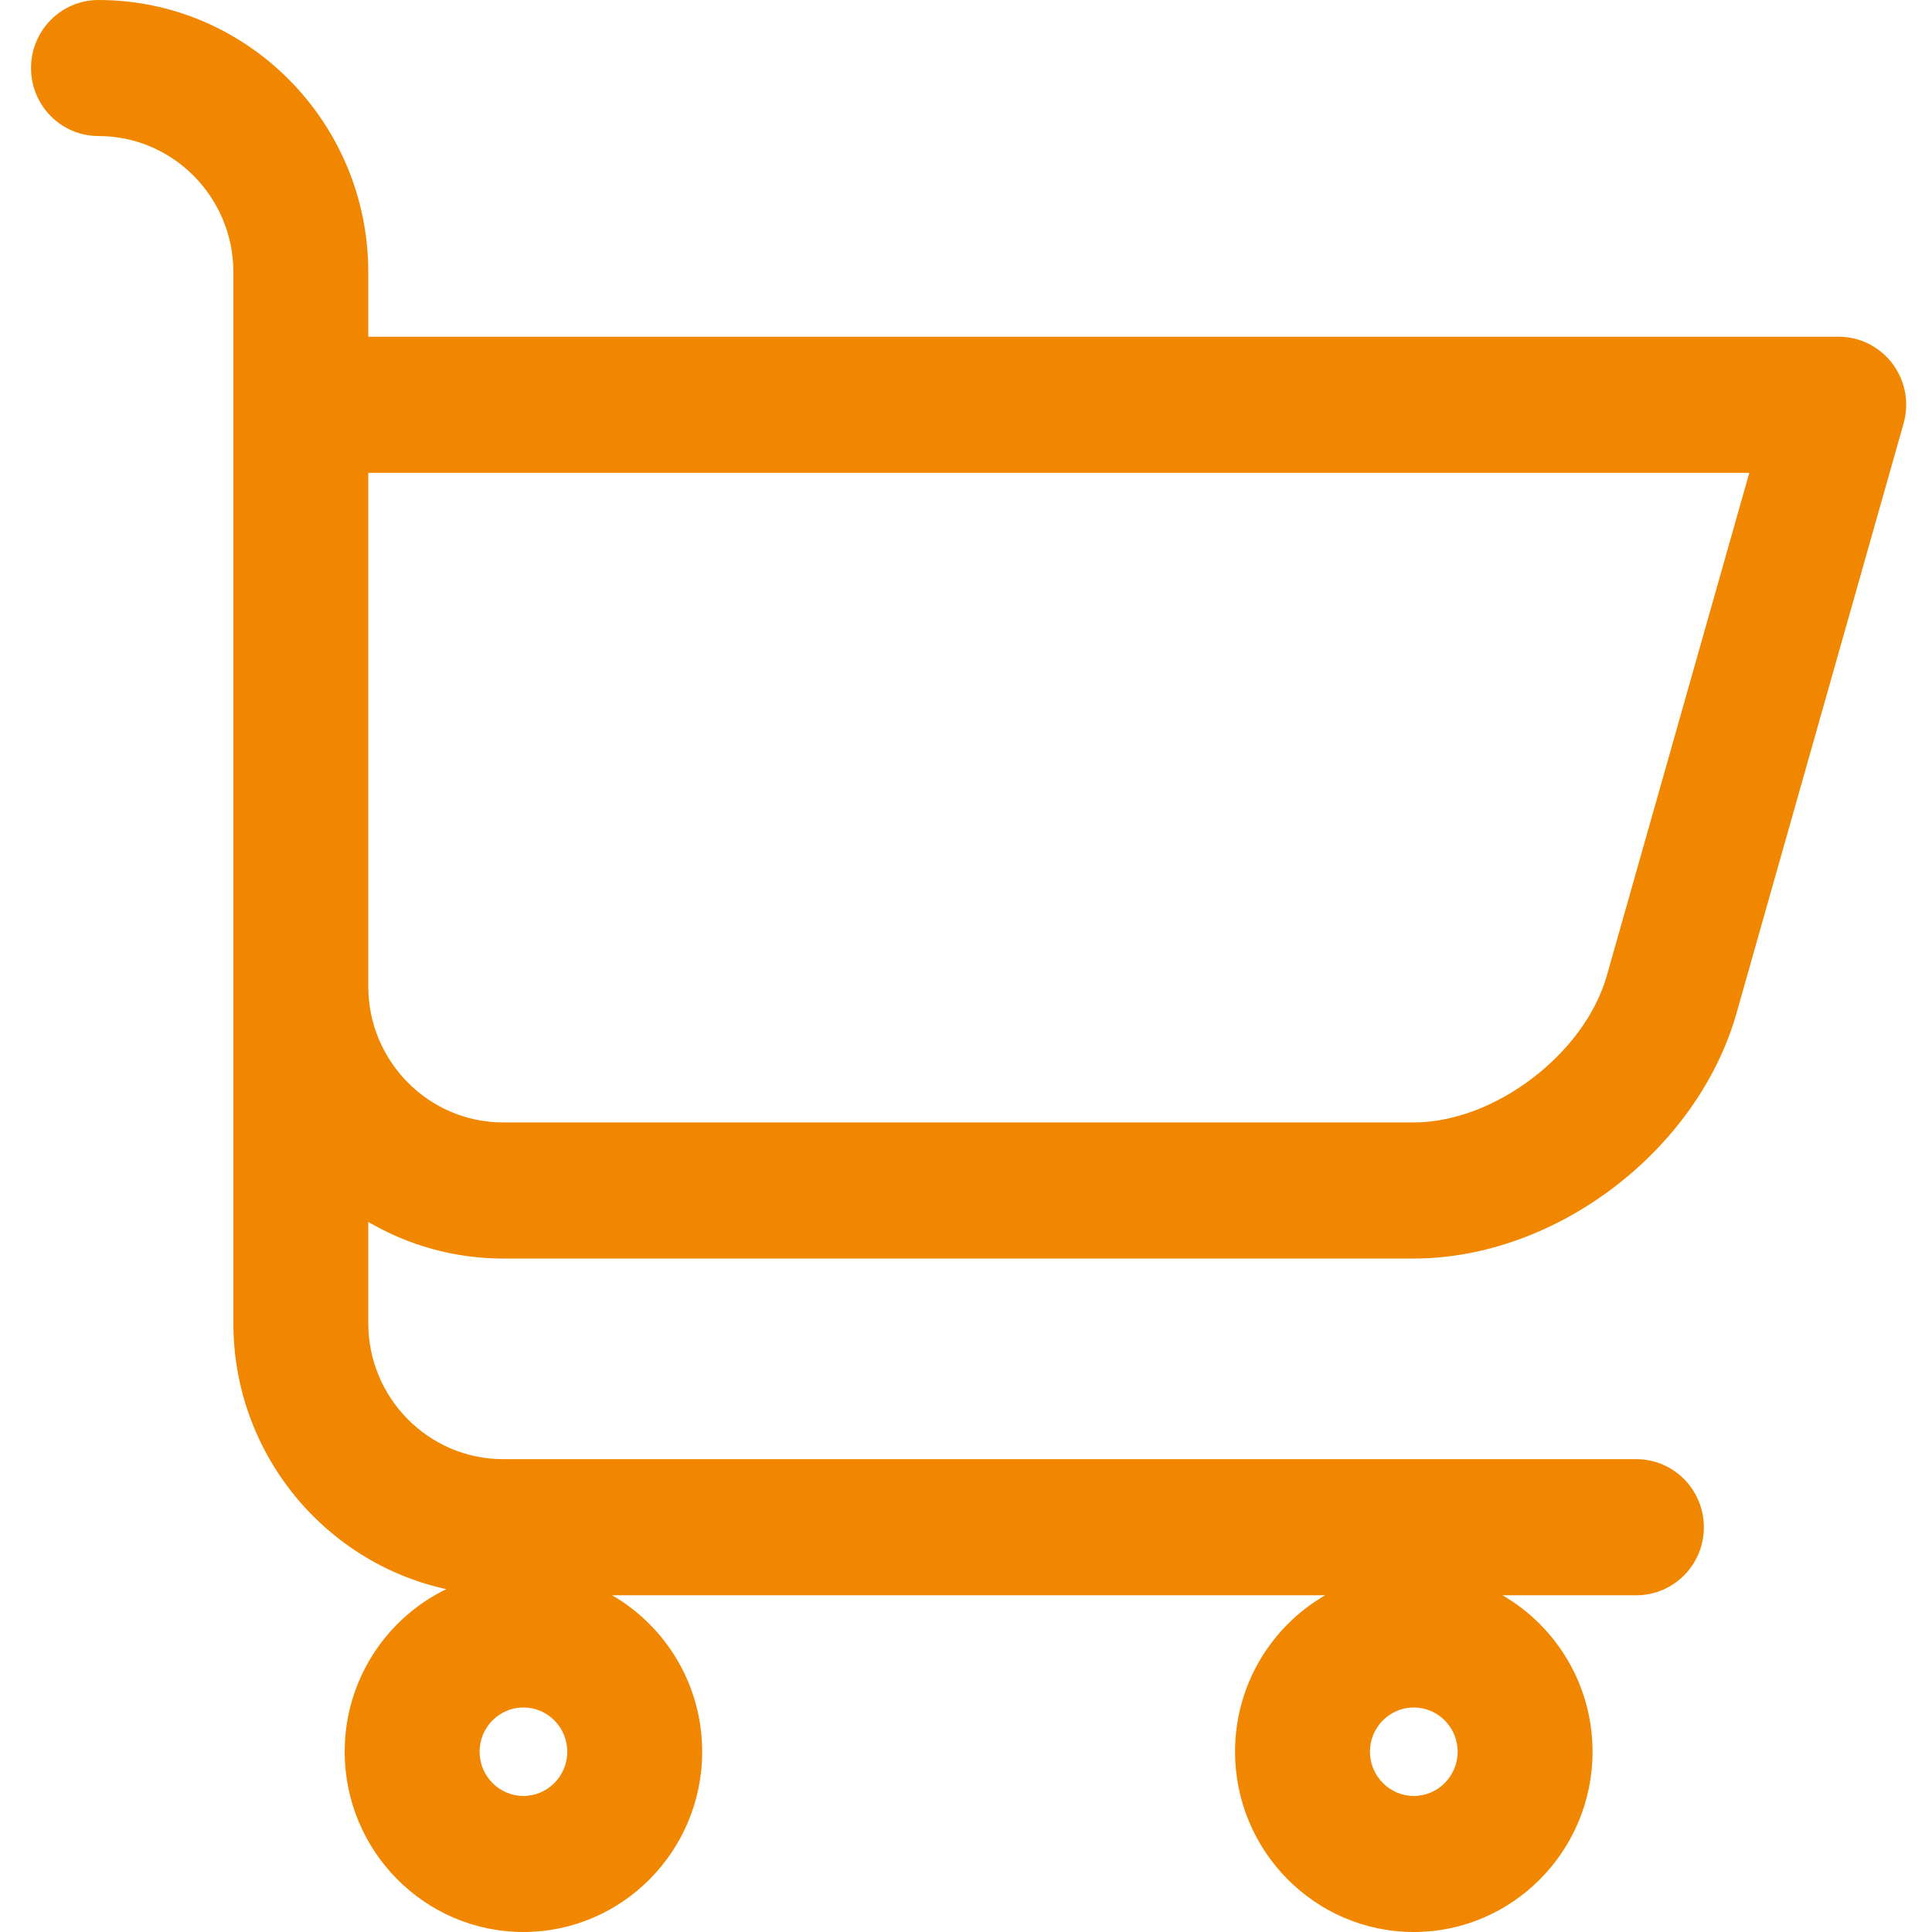 <svg width="34" height="34" viewBox="0 0 34 34" fill="none" xmlns="http://www.w3.org/2000/svg">
<path d="M4.107 23.285C4.107 25.579 5.715 27.501 7.854 27.966C6.797 28.478 6.066 29.568 6.066 30.827C6.066 32.577 7.477 34 9.212 34C10.946 34 12.357 32.577 12.357 30.827C12.357 29.65 11.718 28.621 10.771 28.074H23.321C22.374 28.621 21.735 29.65 21.735 30.827C21.735 32.577 23.146 34 24.88 34C26.615 34 28.026 32.577 28.026 30.827C28.026 29.65 27.387 28.621 26.44 28.074H28.798C29.453 28.074 29.985 27.538 29.985 26.877C29.985 26.216 29.453 25.679 28.798 25.679H8.855C7.546 25.679 6.481 24.605 6.481 23.285V21.504C7.18 21.913 7.991 22.148 8.855 22.148H24.88C27.38 22.148 29.875 20.25 30.561 17.826L33.5 7.452C33.603 7.091 33.531 6.702 33.306 6.403C33.082 6.102 32.731 5.926 32.359 5.926H6.481V4.789C6.481 2.149 4.351 0 1.733 0C1.078 0 0.546 0.536 0.546 1.197C0.546 1.859 1.078 2.394 1.733 2.394C3.042 2.394 4.107 3.469 4.107 4.789V23.285ZM24.881 31.606C24.455 31.606 24.109 31.256 24.109 30.827C24.109 30.398 24.455 30.049 24.881 30.049C25.306 30.049 25.652 30.398 25.652 30.827C25.652 31.256 25.306 31.606 24.881 31.606ZM9.212 31.606C8.786 31.606 8.44 31.256 8.44 30.827C8.44 30.398 8.786 30.049 9.212 30.049C9.637 30.049 9.983 30.398 9.983 30.827C9.983 31.256 9.637 31.606 9.212 31.606ZM28.278 17.168C27.888 18.546 26.3 19.753 24.88 19.753H8.855C7.546 19.753 6.481 18.679 6.481 17.359V8.321H30.785L28.278 17.168Z" fill="#F18700"/>
</svg>
